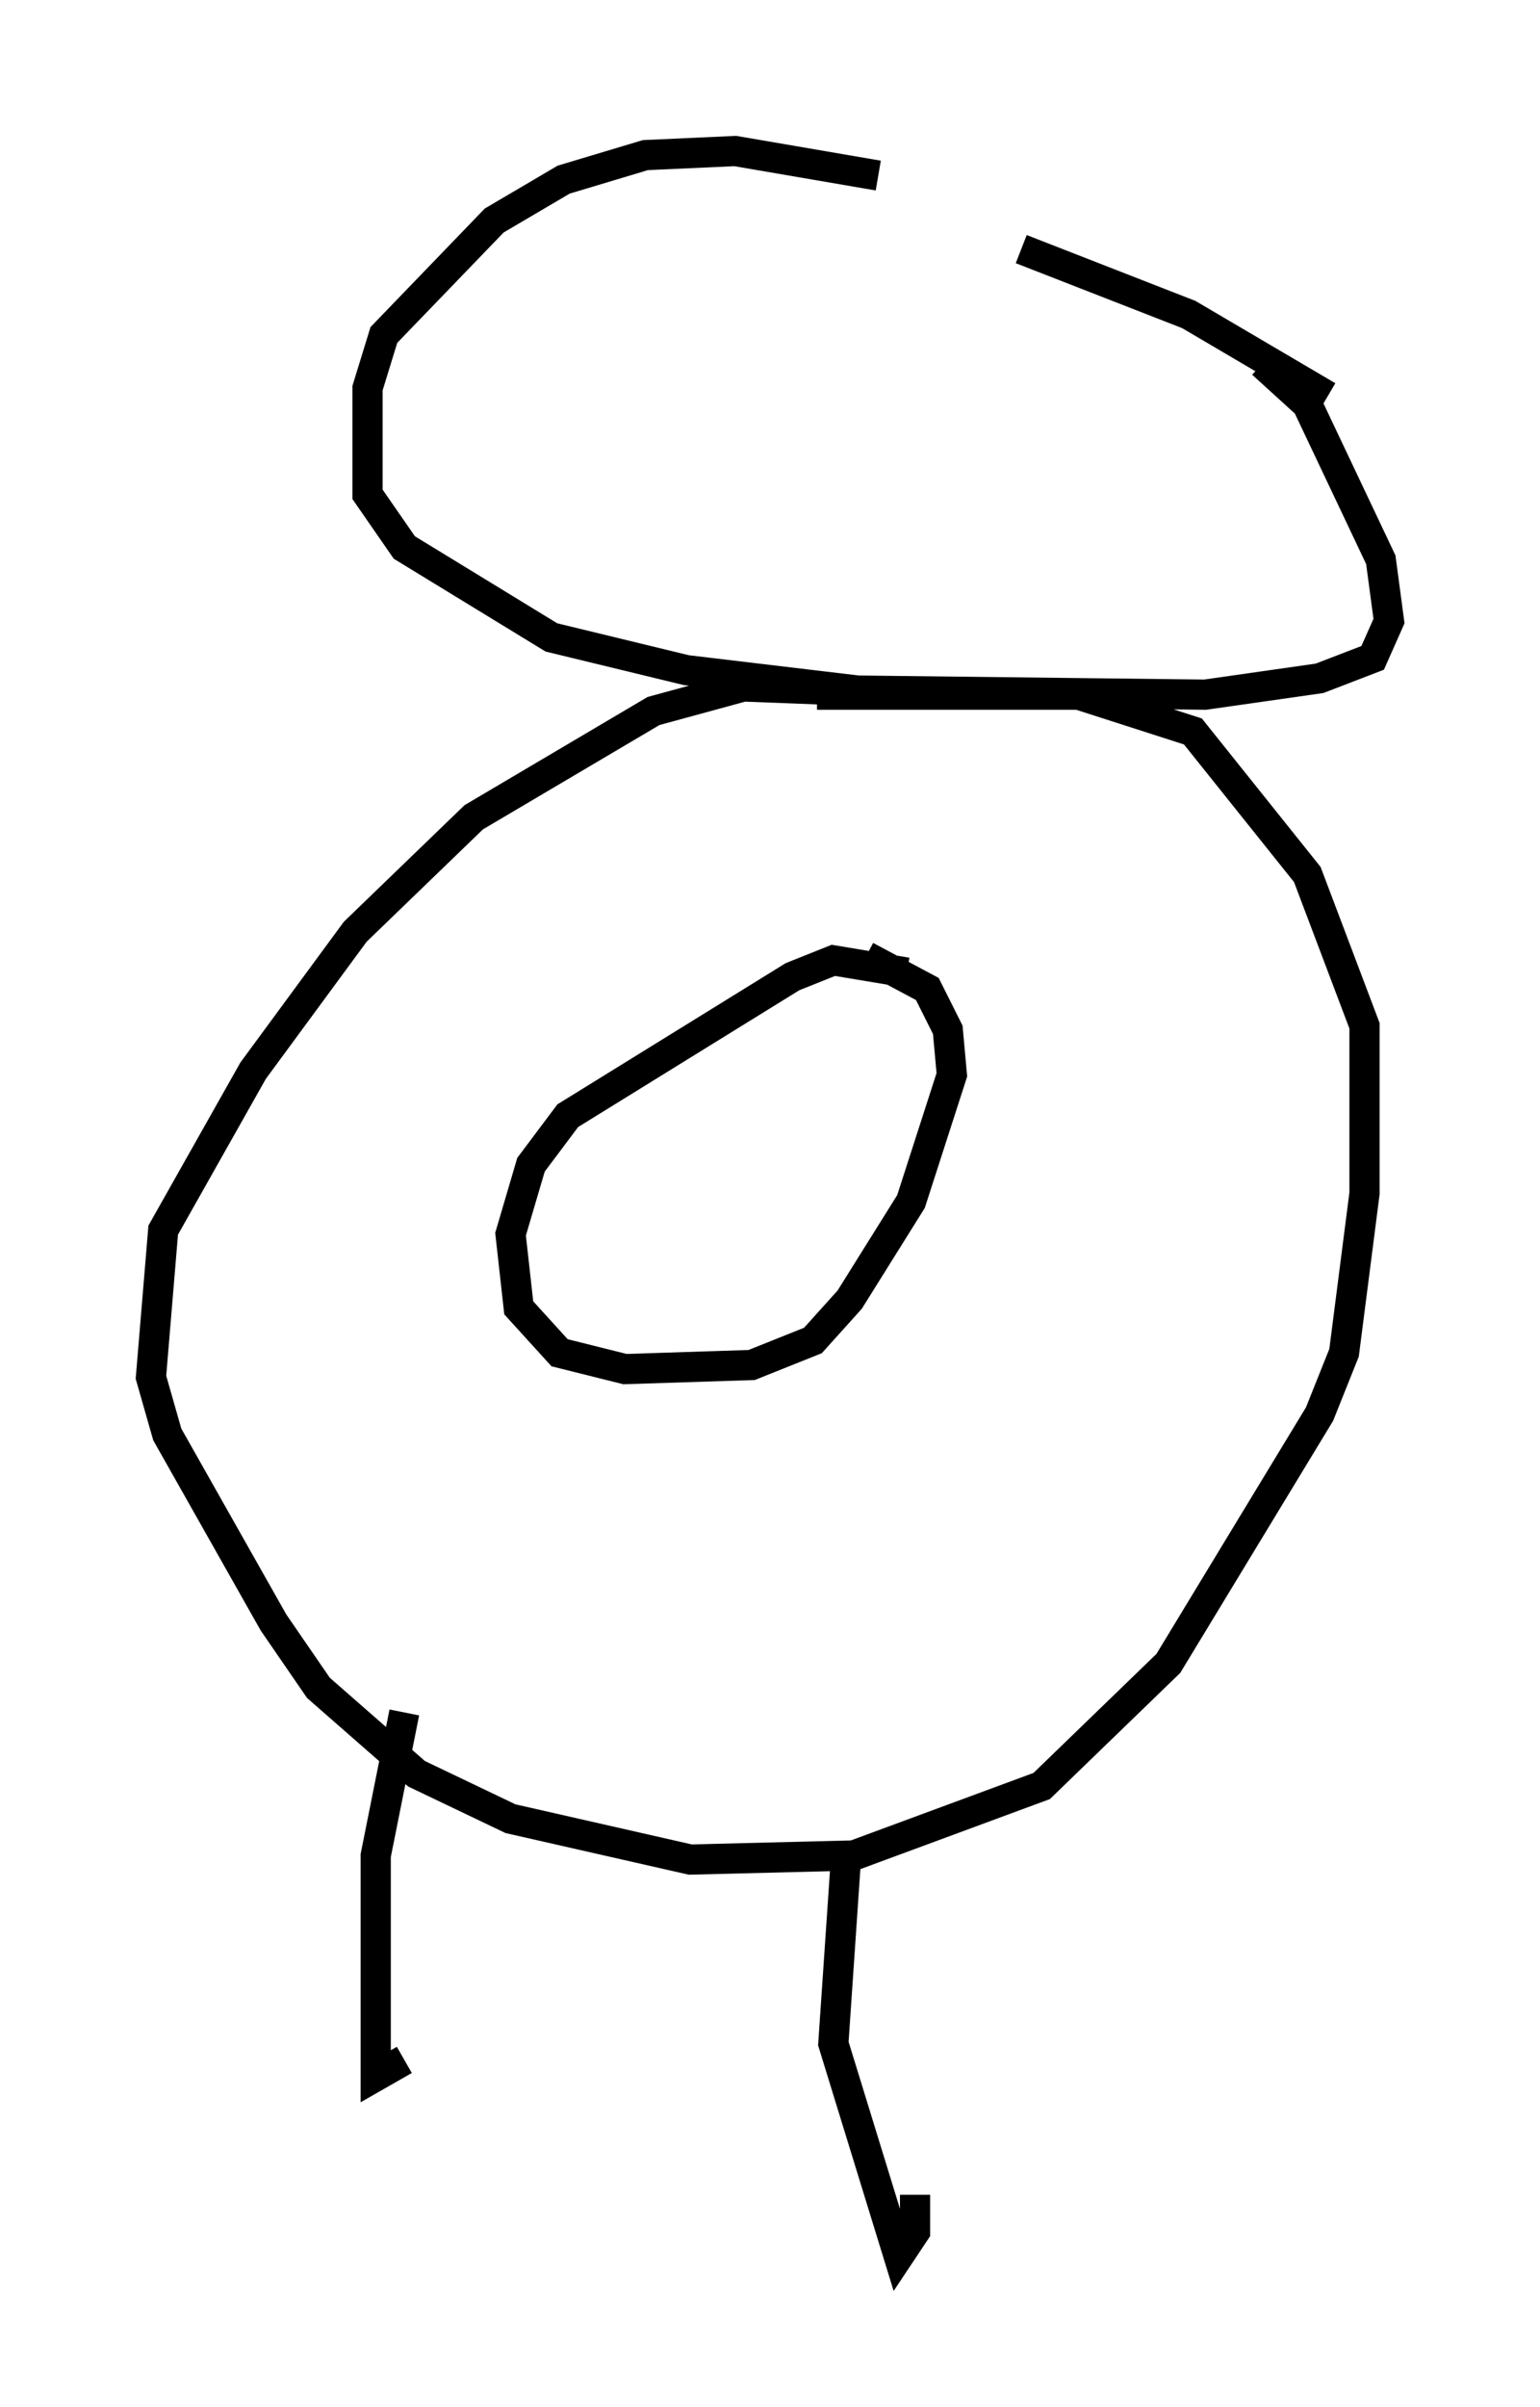 <?xml version="1.0" encoding="utf-8" ?>
<svg baseProfile="full" height="79.688" version="1.1" width="51.001" xmlns="http://www.w3.org/2000/svg" xmlns:ev="http://www.w3.org/2001/xml-events" xmlns:xlink="http://www.w3.org/1999/xlink"><defs /><rect fill="white" height="79.688" width="51.001" x="0" y="0" /><path d="M34.905, 8.654 m-5.819, -2.842 l-4.736, -0.812 -2.977, 0.135 l-2.706, 0.812 -2.3, 1.353 l-3.654, 3.789 -0.541, 1.759 l0.0, 3.518 1.218, 1.759 l4.871, 2.977 4.465, 1.083 l5.683, 0.677 11.502, 0.135 l3.789, -0.541 1.759, -0.677 l0.541, -1.218 -0.271, -2.03 l-2.436, -5.142 -1.488, -1.353 m-7.984, -3.789 l5.548, 2.165 4.601, 2.706 m-15.832, 9.743 l-3.518, -0.135 -2.977, 0.812 l-5.954, 3.518 -3.924, 3.789 l-3.383, 4.601 -2.977, 5.277 l-0.406, 4.871 0.541, 1.894 l3.518, 6.225 1.488, 2.165 l3.248, 2.842 3.112, 1.488 l5.954, 1.353 5.413, -0.135 l6.225, -2.3 4.195, -4.059 l5.007, -8.254 0.812, -2.03 l0.677, -5.277 0.0, -5.548 l-1.894, -5.007 -3.789, -4.736 l-3.789, -1.218 -8.66, 0.0 m2.977, 9.202 l-2.436, -0.406 -1.353, 0.541 l-7.442, 4.601 -1.218, 1.624 l-0.677, 2.3 0.271, 2.436 l1.353, 1.488 2.165, 0.541 l4.195, -0.135 2.03, -0.812 l1.218, -1.353 2.03, -3.248 l1.353, -4.195 -0.135, -1.488 l-0.677, -1.353 -2.03, -1.083 m-15.291, 25.034 l-0.947, 4.736 0.0, 7.307 l0.947, -0.541 m14.614, -6.495 l-0.406, 5.954 2.165, 7.036 l0.541, -0.812 0.0, -1.218 " fill="none" stroke="black" stroke-width="1" /></svg>